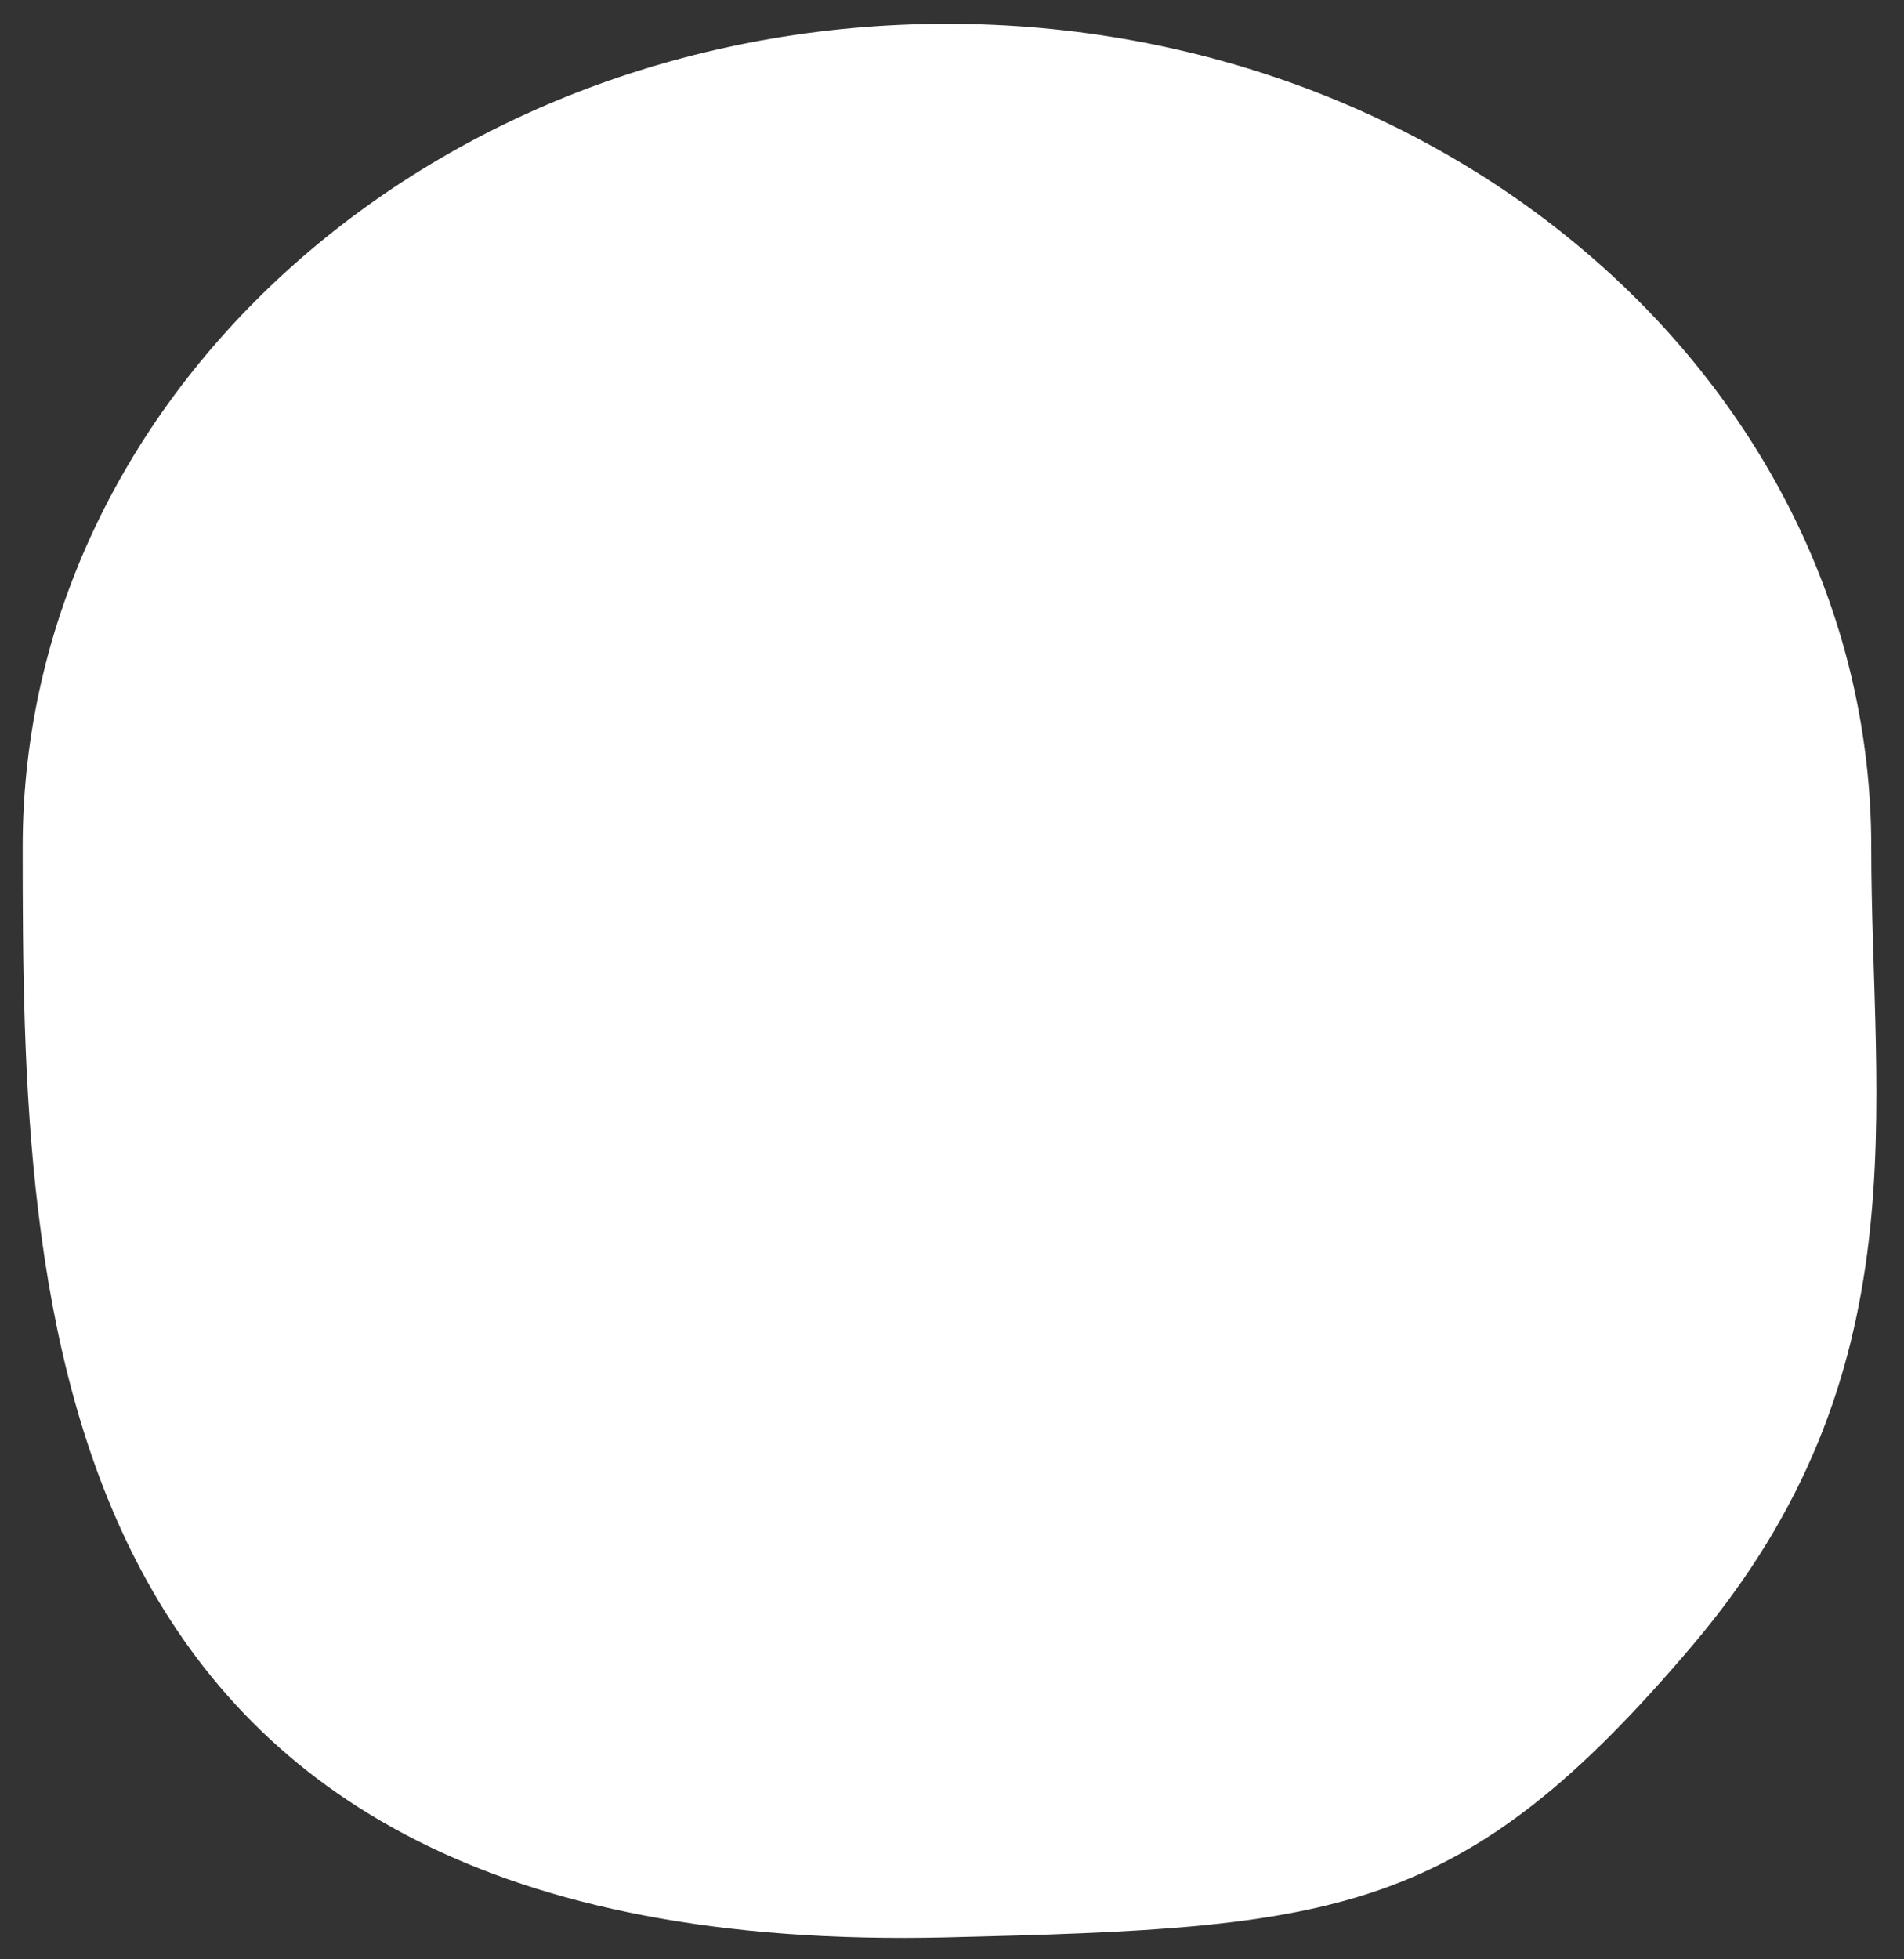<svg xmlns="http://www.w3.org/2000/svg" xmlns:xlink="http://www.w3.org/1999/xlink" width="420" height="432" viewBox="0 0 420 432"><rect x="0" y="0" width="420" height="432" fill="#333333" stroke="none"/><defs><clipPath id="clip-testimonial-blob"><rect width="420" height="432"></rect></clipPath></defs><g id="testimonial-blob" clip-path="url(#clip-testimonial-blob)"><path id="Path_1841" d="M203.888,0c112.6,0,203.888,81.278,203.888,181.54,0,57.55,11.583,115.842-39.389,175.933s-78.49,62.351-164.5,64.431C1.99,426.789,0,281.8,0,181.54S91.284,0,203.888,0Z" transform="translate(5 5.254)" fill="#fff"></path></g></svg>